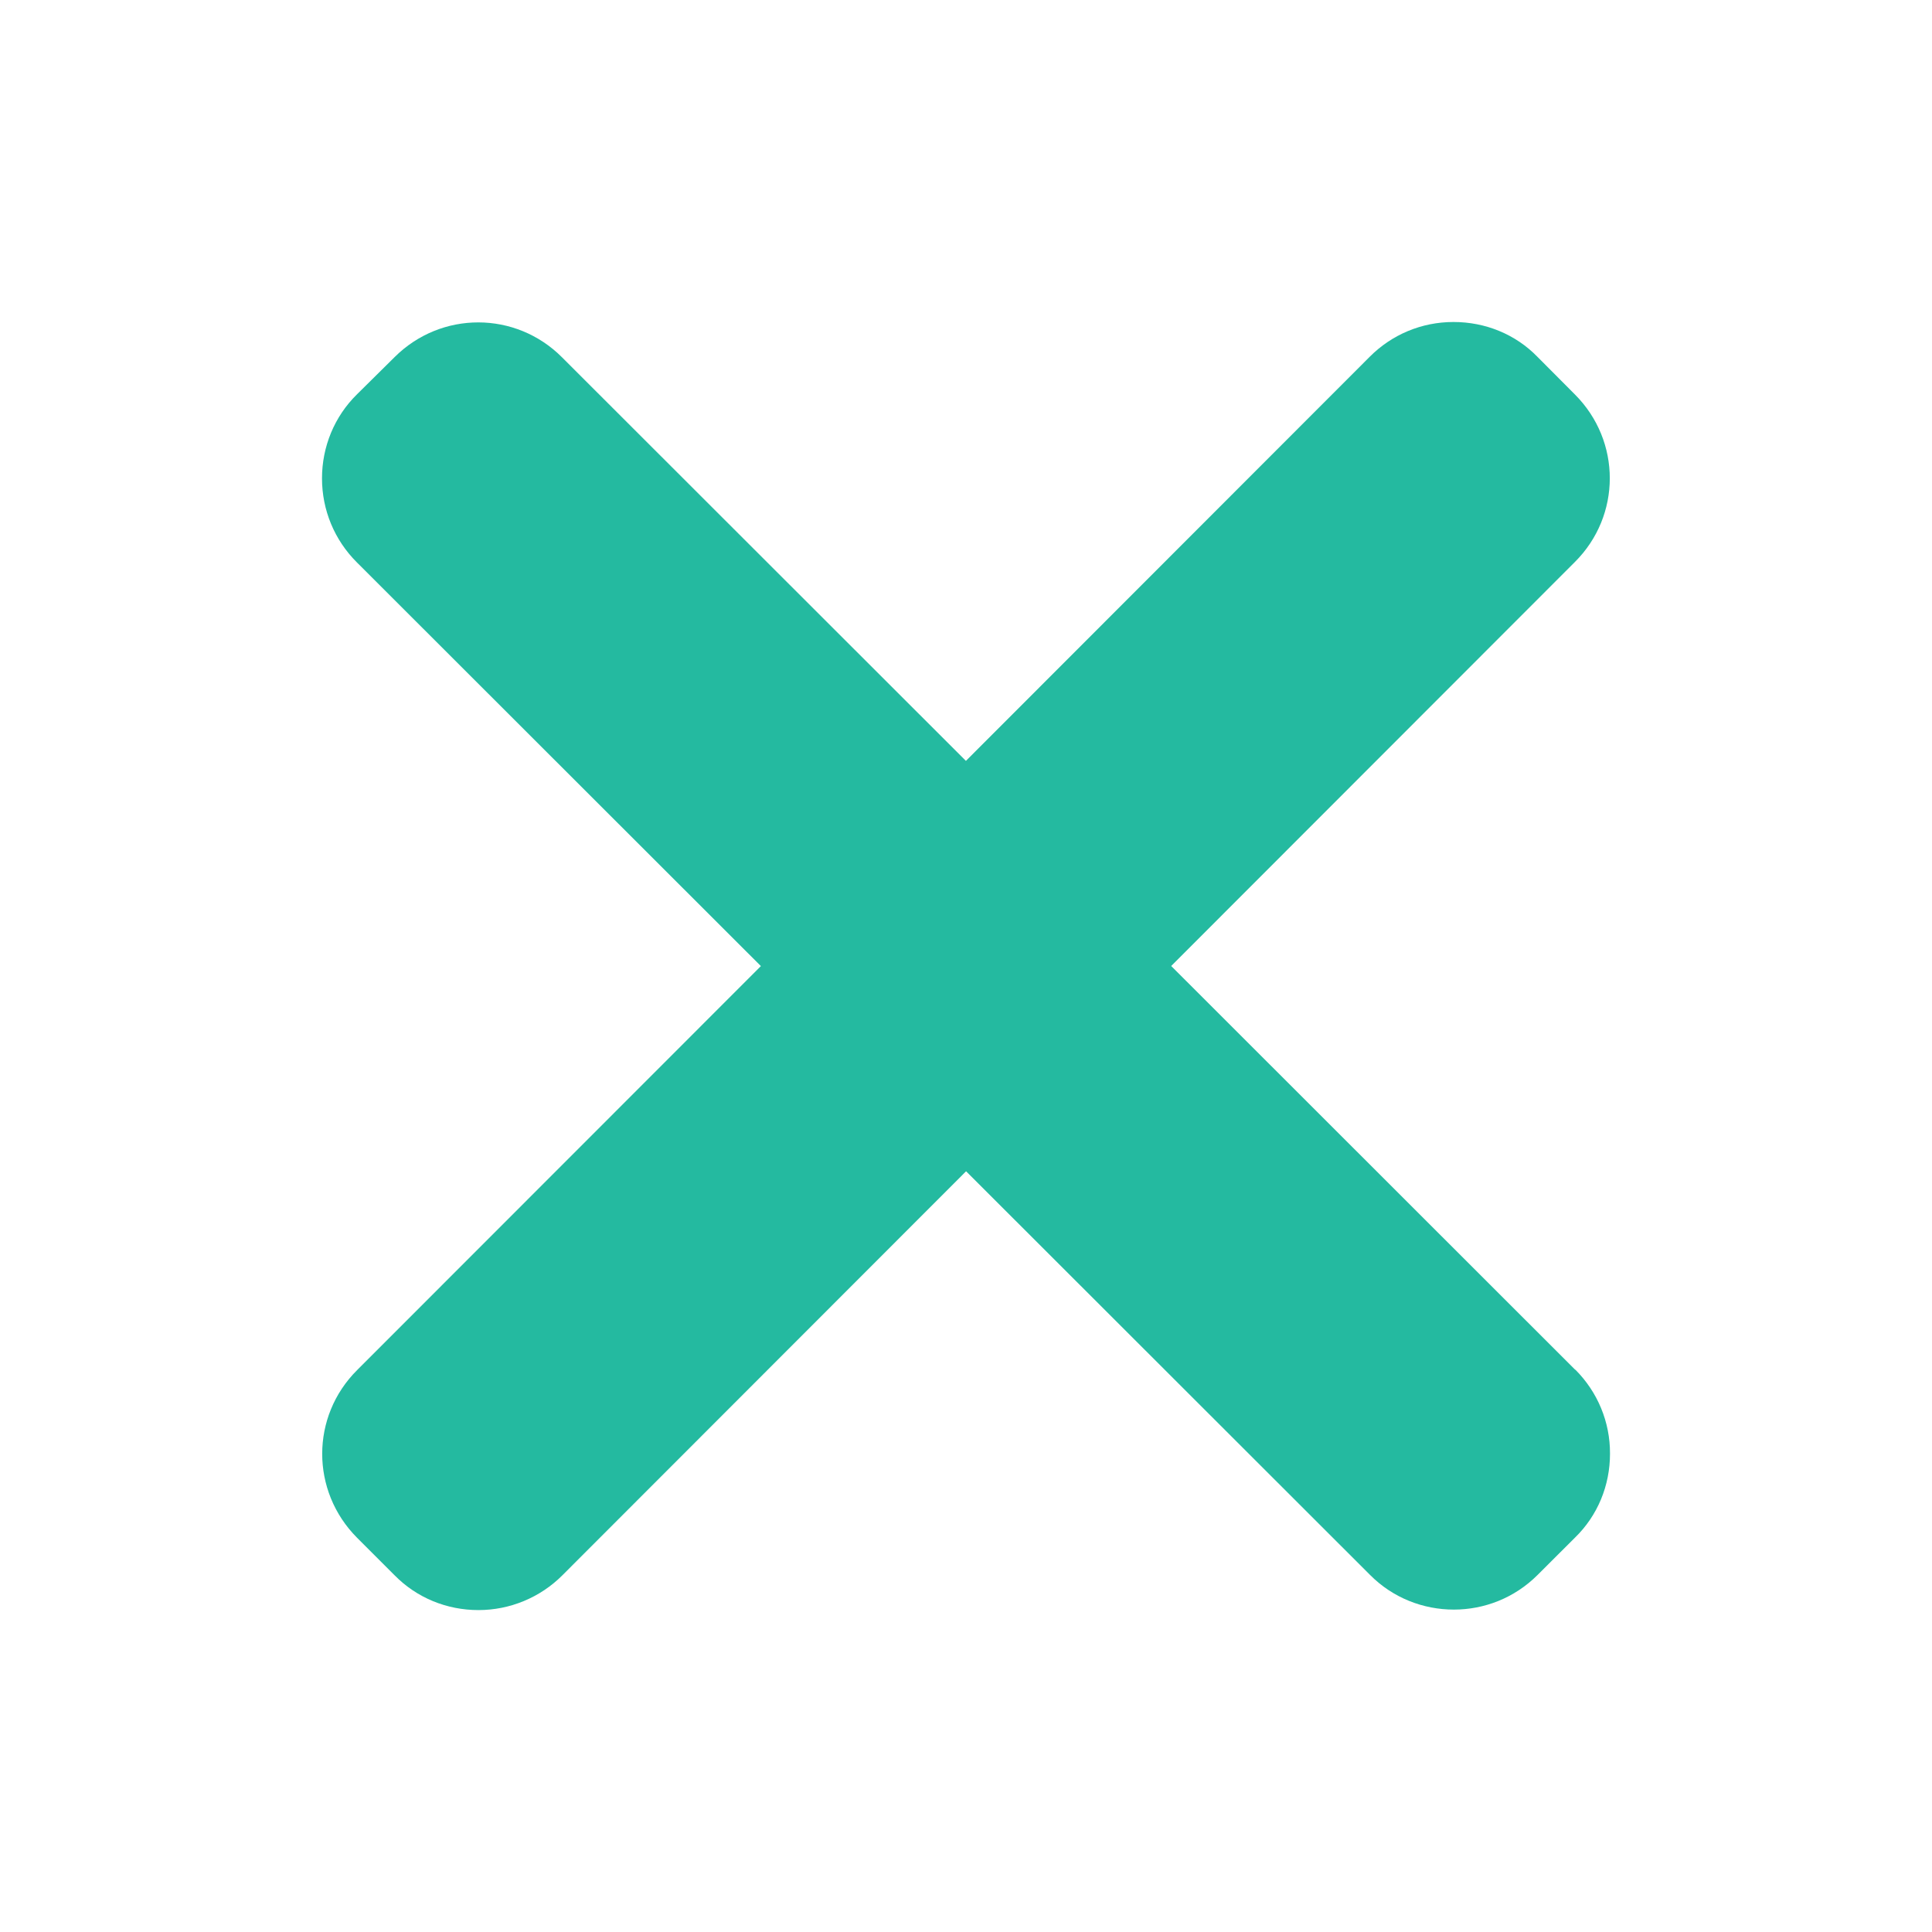 <?xml version="1.0" encoding="UTF-8"?>
<svg width="24px" height="24px" viewBox="0 0 24 24" version="1.1" xmlns="http://www.w3.org/2000/svg" xmlns:xlink="http://www.w3.org/1999/xlink">
    <!-- Generator: sketchtool 53.2 (72643) - https://sketchapp.com -->
    <title>B4E4C605-B6F1-452F-AADE-09B0CE71F9BA@vector</title>
    <desc>Created with sketchtool.</desc>
    <g id="Prototype" stroke="none" stroke-width="1" fill="none" fill-rule="evenodd">
        <g id="Mobile-Menu" transform="translate(-327, -20)">
            <g id="Page/Header">
                <g id="Group-3" transform="translate(327, 20)">
                    <rect id="Rectangle" fill-opacity="0" fill="#FFFFFF" x="0" y="0" width="24" height="24"></rect>
                    <path d="M19.567,17.015 L14.549,12 L19.563,6.982 C20.142,6.406 20.142,5.479 19.565,4.901 L19.099,4.433 C18.826,4.152 18.451,4 18.057,4 L18.055,4 C17.661,4 17.291,4.155 17.015,4.432 L11.999,9.452 L6.981,4.438 C6.406,3.862 5.48,3.86 4.902,4.436 L4.435,4.898 C4.154,5.174 4,5.549 4,5.942 C4,6.337 4.155,6.708 4.432,6.985 L9.452,12.001 L4.437,17.019 C3.858,17.595 3.858,18.522 4.435,19.102 L4.901,19.568 C5.177,19.849 5.55,20.001 5.944,20.001 C6.335,20.001 6.71,19.845 6.986,19.569 L12.001,14.55 L17.018,19.563 C17.302,19.85 17.68,19.995 18.06,19.995 C18.436,19.995 18.811,19.853 19.099,19.566 L19.565,19.101 C19.847,18.827 20,18.453 20,18.059 C20.002,17.665 19.847,17.293 19.57,17.015 L19.567,17.015 Z" id="Fill-1" fill="#24BAA0"></path>
                </g>
            </g>
        </g>
    </g>
</svg>